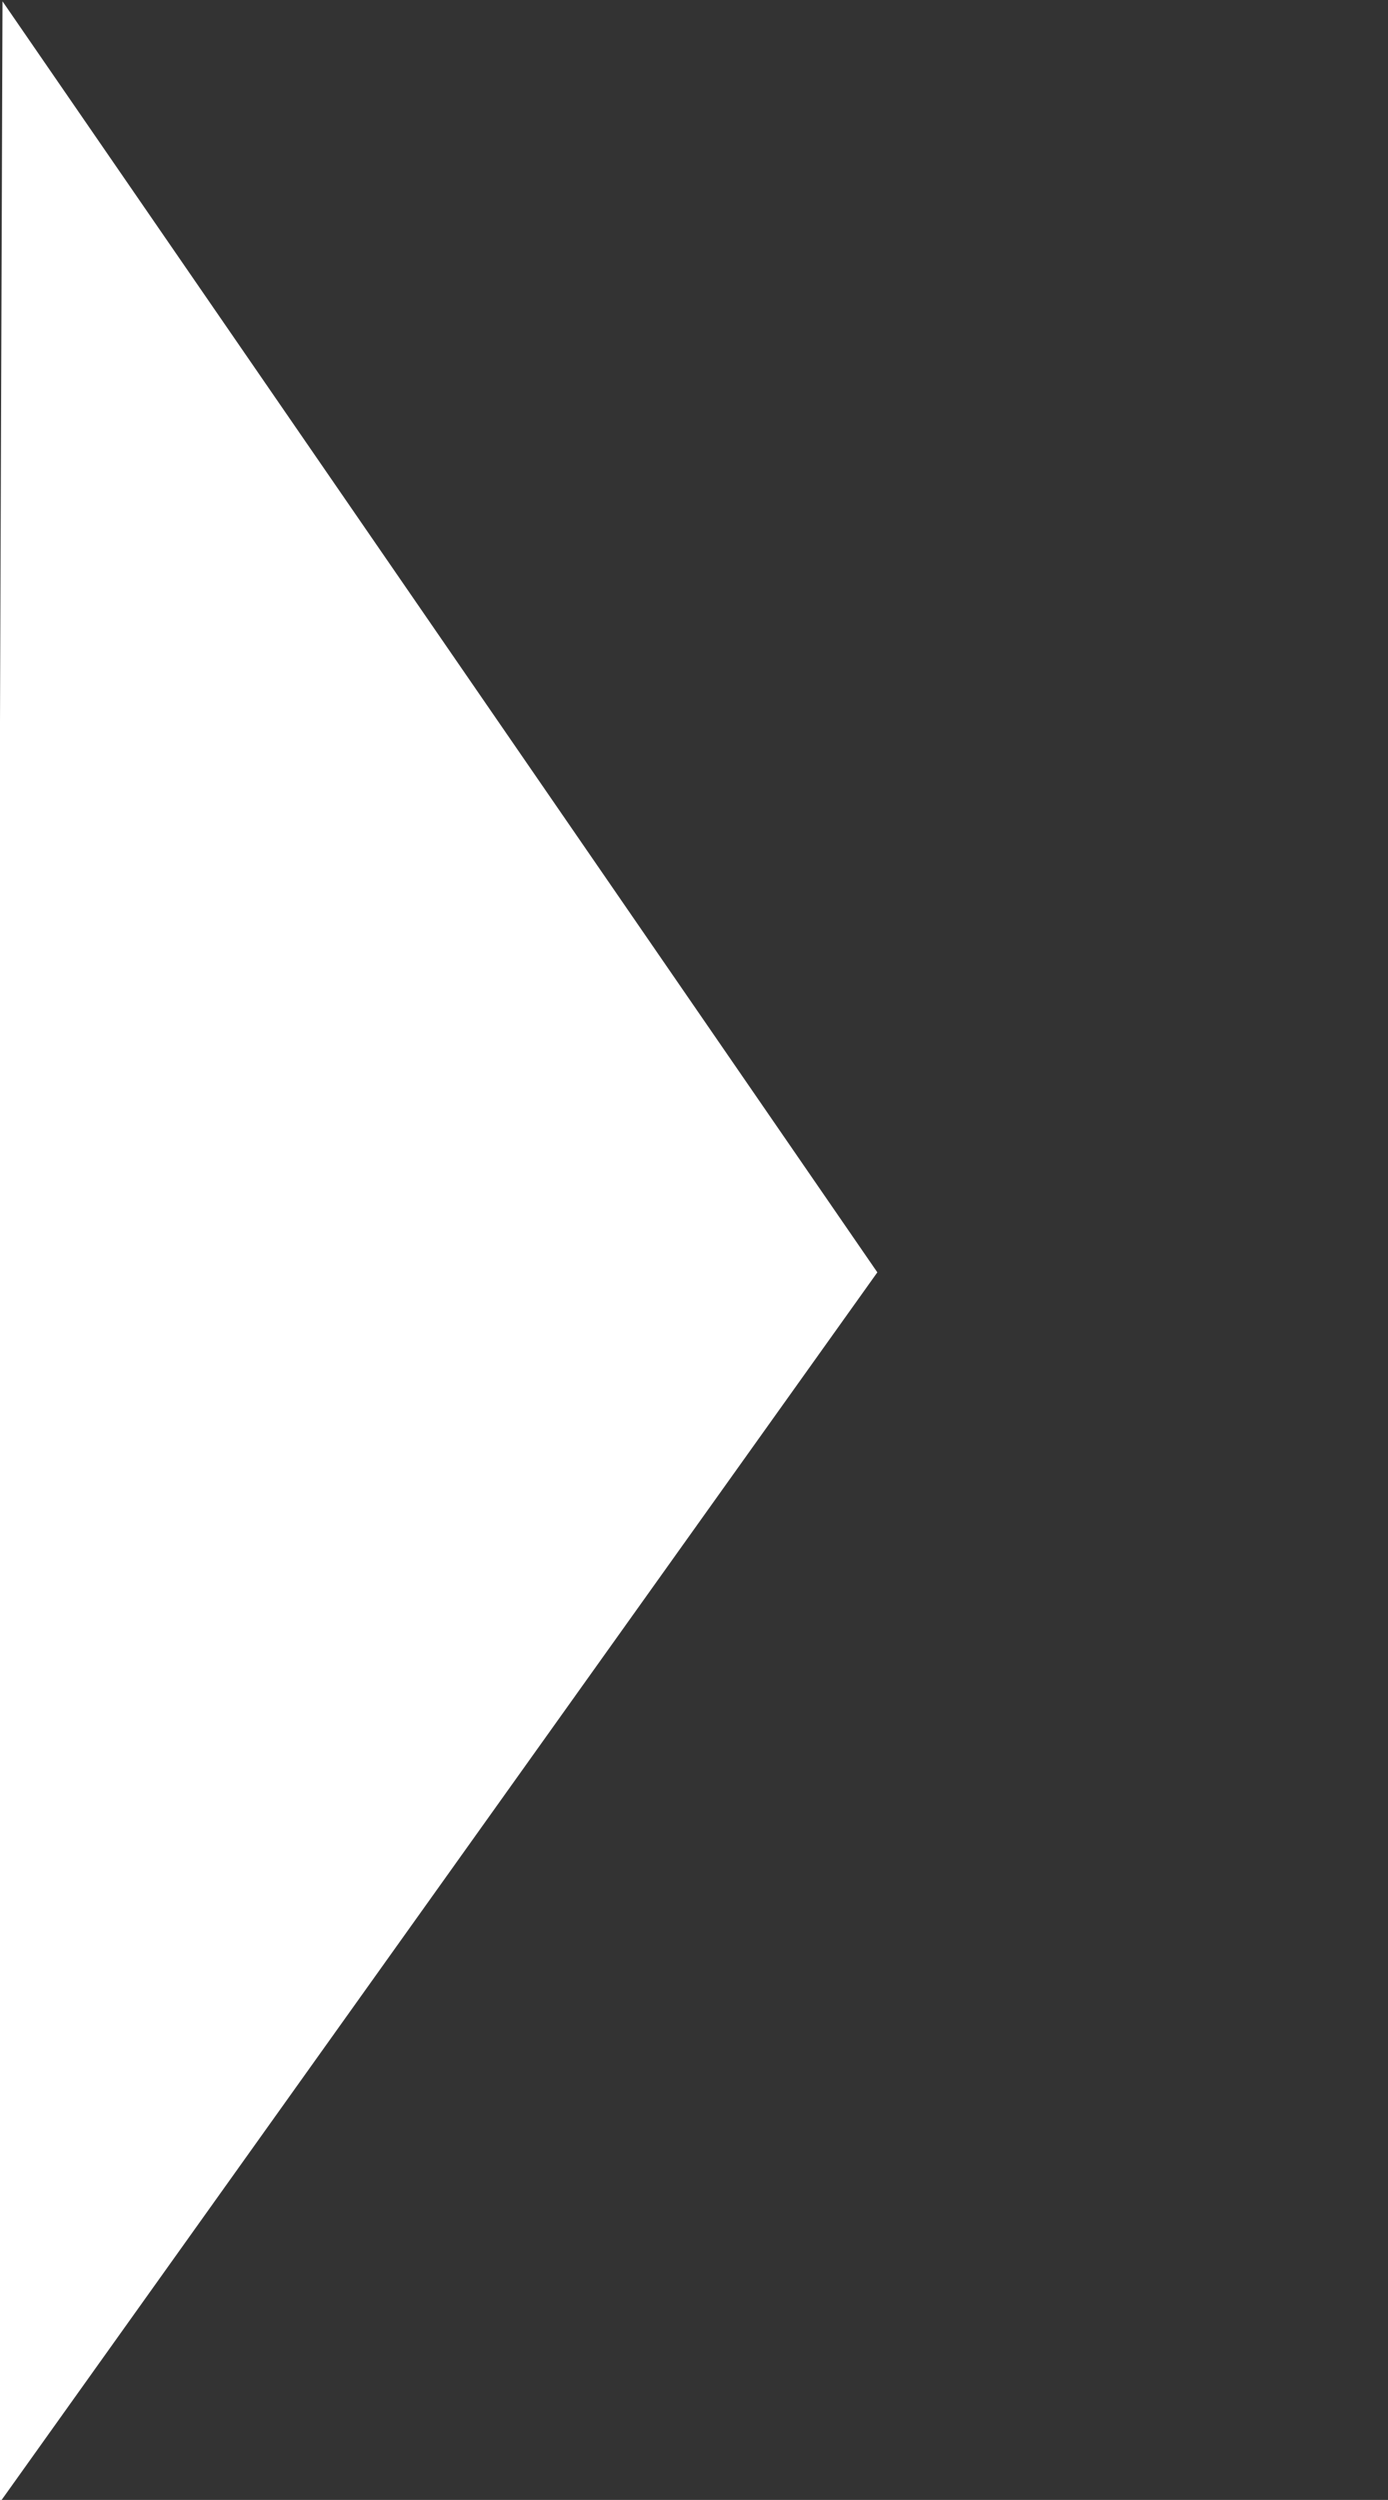 <svg width="527" height="949" xmlns="http://www.w3.org/2000/svg" fill="#FFF">

 <rect width="100%" height="100%" fill="#333333" stroke="none"/>

 <g>
  <title>Layer 1</title>
  <path id="svg_1" fill="#FFF" d="m332.907,483.282l0.204,-0.286l-0.199,-0.288l-331.961,-482.208l-1.695,487.368l-1.625,-3.884l0.618,468.266l2.722,-3.75l331.936,-465.218z"/>
 </g>
</svg>